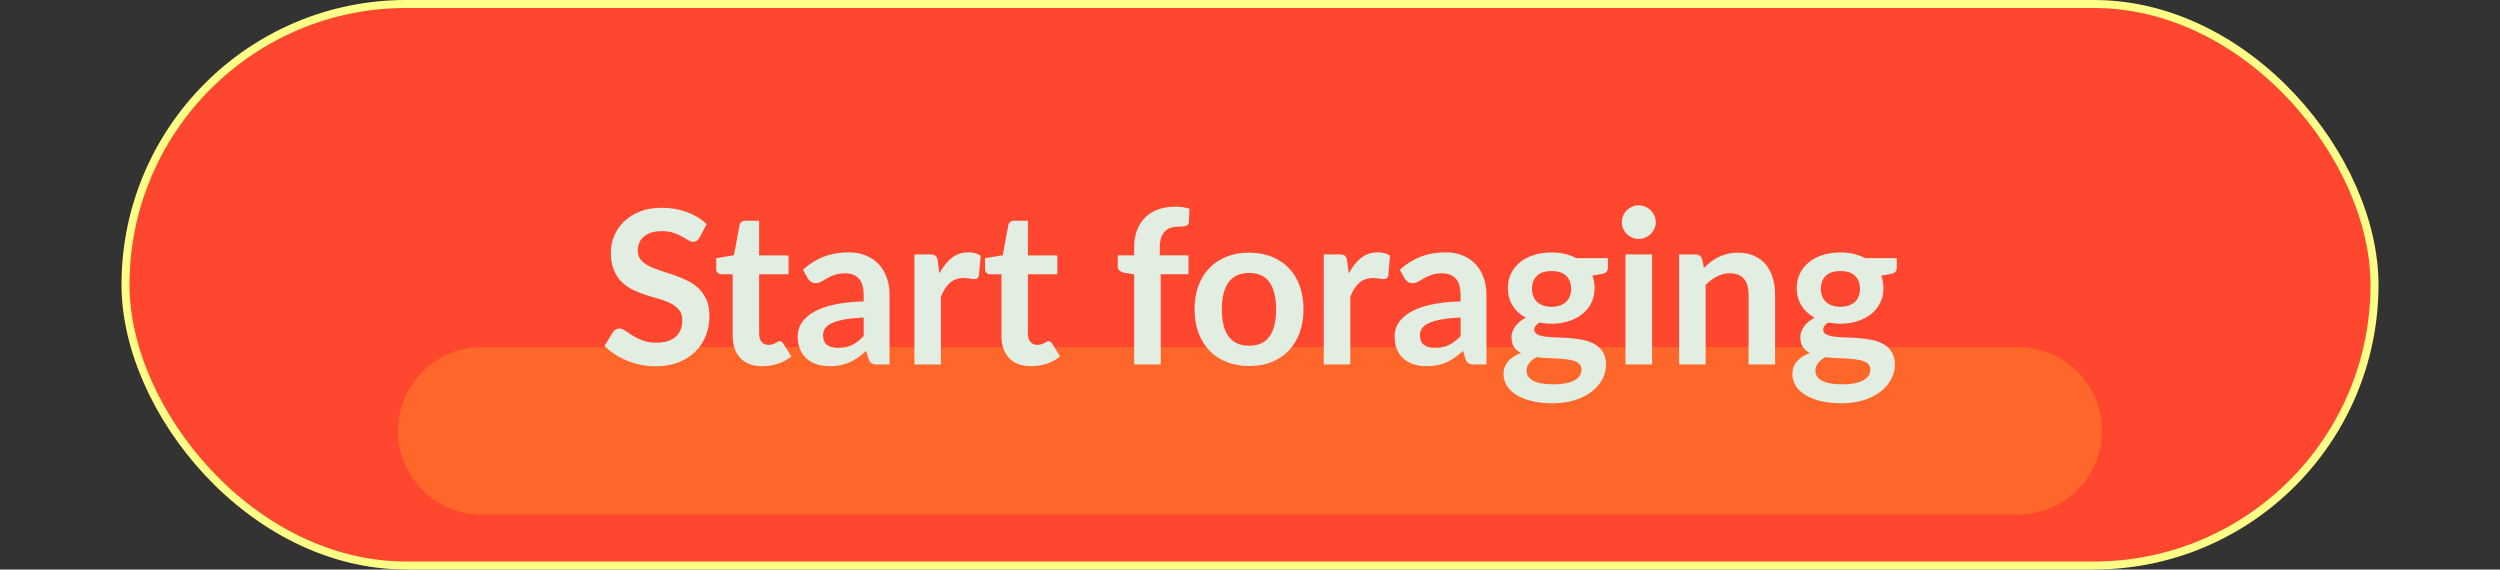 <?xml version="1.0" encoding="UTF-8"?><svg id="Layer_2" xmlns="http://www.w3.org/2000/svg" width="827.12" height="188.42" viewBox="0 0 827.12 188.42"><rect x="0" y="0" width="827.12" height="188.42" fill="#333333" stroke="none"/><defs><style>.cls-1{fill:#ff462e;stroke:#ff8;stroke-width:2.64px;}.cls-1,.cls-2{stroke-miterlimit:10;}.cls-2{fill:none;opacity:.2;stroke:#ffec19;stroke-linecap:round;stroke-width:55.39px;}.cls-3{fill:#e2eee1;stroke-width:0px;}</style></defs><g id="city"><rect class="cls-1" x="41.52" y="1.32" width="744.08" height="185.78" rx="92.89" ry="92.89"/><line class="cls-2" x1="159.39" y1="142.54" x2="667.73" y2="142.54"/><path class="cls-3" d="M231.43,78.59c-.28.5-.59.86-.91,1.08-.32.23-.72.34-1.19.34-.5,0-1.04-.18-1.62-.55-.58-.37-1.27-.77-2.08-1.22-.8-.45-1.75-.86-2.82-1.22s-2.35-.55-3.82-.55c-1.33,0-2.49.16-3.48.48s-1.83.76-2.5,1.33c-.67.57-1.18,1.25-1.51,2.04s-.5,1.66-.5,2.61c0,1.21.34,2.21,1.01,3.02.67.81,1.57,1.49,2.68,2.06,1.11.57,2.38,1.08,3.8,1.53,1.42.45,2.88.93,4.37,1.44,1.49.51,2.95,1.1,4.37,1.78s2.69,1.53,3.8,2.56c1.11,1.03,2.01,2.29,2.68,3.78.67,1.49,1.01,3.3,1.01,5.43,0,2.32-.4,4.49-1.19,6.51-.79,2.02-1.95,3.79-3.48,5.29s-3.39,2.69-5.59,3.55c-2.2.86-4.72,1.3-7.56,1.3-1.63,0-3.24-.16-4.83-.48-1.59-.32-3.11-.78-4.56-1.37-1.46-.59-2.82-1.3-4.1-2.13-1.28-.83-2.41-1.75-3.41-2.77l2.8-4.58c.24-.33.54-.61.92-.83.38-.22.78-.34,1.21-.34.59,0,1.23.24,1.92.73.69.49,1.5,1.02,2.45,1.62s2.05,1.13,3.32,1.62c1.27.49,2.79.73,4.56.73,2.72,0,4.83-.64,6.32-1.93s2.24-3.14,2.24-5.56c0-1.35-.34-2.45-1.01-3.3-.67-.85-1.57-1.57-2.68-2.15-1.11-.58-2.38-1.07-3.8-1.47-1.42-.4-2.86-.84-4.33-1.31-1.47-.47-2.91-1.04-4.33-1.7-1.42-.66-2.69-1.53-3.8-2.59-1.11-1.07-2.01-2.4-2.68-3.99s-1.01-3.57-1.01-5.91c0-1.87.37-3.69,1.12-5.47.75-1.77,1.83-3.35,3.25-4.72,1.42-1.37,3.17-2.47,5.25-3.3,2.08-.83,4.47-1.24,7.17-1.24,3.03,0,5.82.47,8.38,1.42,2.56.95,4.73,2.27,6.53,3.98l-2.38,4.51Z"/><path class="cls-3" d="M252.23,121.15c-3.17,0-5.6-.89-7.29-2.68-1.69-1.79-2.54-4.25-2.54-7.4v-20.34h-3.73c-.47,0-.88-.15-1.21-.46-.33-.31-.5-.77-.5-1.38v-3.48l5.86-.96,1.85-9.94c.12-.47.34-.84.67-1.1.33-.26.76-.39,1.28-.39h4.54v11.47h9.73v6.25h-9.73v19.74c0,1.14.28,2.02.83,2.66.56.64,1.32.96,2.29.96.54,0,1-.07,1.37-.2s.69-.27.96-.41c.27-.14.51-.28.73-.41s.43-.2.64-.2c.26,0,.47.07.64.2.17.13.34.33.53.58l2.63,4.26c-1.28,1.06-2.75,1.87-4.4,2.41-1.66.54-3.37.82-5.15.82Z"/><path class="cls-3" d="M265.65,89.24c4.19-3.83,9.23-5.75,15.12-5.75,2.13,0,4.04.35,5.72,1.05s3.1,1.67,4.26,2.91c1.16,1.24,2.04,2.73,2.65,4.46s.91,3.62.91,5.68v23h-3.98c-.83,0-1.47-.12-1.92-.37-.45-.25-.8-.75-1.06-1.51l-.78-2.63c-.92.83-1.82,1.56-2.7,2.18-.88.63-1.79,1.15-2.73,1.58-.95.43-1.96.75-3.04.98-1.08.22-2.27.34-3.57.34-1.54,0-2.96-.21-4.26-.62-1.3-.41-2.43-1.03-3.37-1.86-.95-.83-1.68-1.86-2.2-3.09-.52-1.23-.78-2.66-.78-4.29,0-.92.15-1.84.46-2.75.31-.91.81-1.78,1.51-2.61.7-.83,1.6-1.61,2.72-2.34,1.11-.73,2.48-1.37,4.1-1.92,1.62-.54,3.51-.99,5.66-1.33,2.15-.34,4.61-.55,7.38-.62v-2.13c0-2.44-.52-4.24-1.56-5.41-1.04-1.17-2.54-1.76-4.51-1.76-1.42,0-2.6.17-3.53.5-.94.33-1.76.7-2.47,1.12s-1.36.79-1.93,1.12c-.58.33-1.22.5-1.93.5-.62,0-1.14-.16-1.56-.48s-.77-.69-1.03-1.12l-1.56-2.8ZM285.74,105.04c-2.53.12-4.66.34-6.39.66-1.73.32-3.11.73-4.15,1.22-1.04.5-1.79,1.08-2.24,1.74-.45.66-.67,1.38-.67,2.17,0,1.54.46,2.64,1.37,3.3.91.66,2.1.99,3.57.99,1.8,0,3.36-.33,4.67-.98,1.31-.65,2.6-1.64,3.85-2.96v-6.14Z"/><path class="cls-3" d="M310.8,90.48c1.14-2.18,2.49-3.89,4.05-5.13,1.56-1.24,3.41-1.86,5.54-1.86,1.68,0,3.03.37,4.05,1.1l-.57,6.57c-.12.43-.29.73-.51.91s-.53.27-.91.27c-.35,0-.88-.06-1.58-.18-.7-.12-1.38-.18-2.04-.18-.97,0-1.83.14-2.59.43-.76.28-1.44.69-2.04,1.22-.6.53-1.14,1.18-1.6,1.93-.46.76-.89,1.62-1.3,2.59v22.44h-8.77v-36.42h5.15c.9,0,1.53.16,1.88.48.35.32.59.89.71,1.72l.53,4.12Z"/><path class="cls-3" d="M341.16,121.15c-3.17,0-5.6-.89-7.29-2.68-1.69-1.79-2.54-4.25-2.54-7.4v-20.34h-3.73c-.47,0-.88-.15-1.21-.46-.33-.31-.5-.77-.5-1.38v-3.48l5.86-.96,1.85-9.94c.12-.47.34-.84.67-1.1.33-.26.76-.39,1.28-.39h4.54v11.47h9.73v6.25h-9.73v19.74c0,1.14.28,2.02.83,2.66.56.64,1.32.96,2.29.96.54,0,1-.07,1.37-.2s.69-.27.96-.41c.27-.14.51-.28.73-.41s.43-.2.64-.2c.26,0,.47.07.64.2.17.13.34.33.53.58l2.63,4.26c-1.28,1.06-2.75,1.87-4.4,2.41-1.66.54-3.37.82-5.15.82Z"/><path class="cls-3" d="M375.24,120.59v-29.82l-3.16-.5c-.69-.14-1.24-.38-1.65-.73-.42-.34-.62-.83-.62-1.47v-3.59h5.43v-2.7c0-2.08.31-3.95.94-5.61.63-1.66,1.53-3.07,2.7-4.22,1.17-1.16,2.6-2.05,4.28-2.66,1.68-.62,3.57-.92,5.68-.92,1.68,0,3.24.23,4.69.67l-.18,4.4c-.02.33-.12.6-.28.8-.17.2-.38.36-.66.46-.27.11-.58.18-.94.21-.35.04-.73.05-1.14.05-1.04,0-1.97.11-2.79.34-.82.23-1.51.62-2.08,1.17-.57.56-1,1.29-1.3,2.2-.3.91-.44,2.04-.44,3.39v2.41h9.48v6.25h-9.19v29.86h-8.77Z"/><path class="cls-3" d="M413.29,83.59c2.7,0,5.15.44,7.37,1.31,2.21.88,4.11,2.12,5.68,3.73,1.57,1.61,2.79,3.57,3.64,5.89.85,2.32,1.28,4.91,1.28,7.77s-.43,5.49-1.28,7.81c-.85,2.32-2.06,4.3-3.64,5.93s-3.47,2.89-5.68,3.76c-2.21.88-4.67,1.31-7.37,1.31s-5.2-.44-7.42-1.31c-2.22-.88-4.12-2.13-5.7-3.76-1.57-1.63-2.79-3.61-3.66-5.93-.86-2.32-1.29-4.92-1.29-7.81s.43-5.46,1.29-7.77,2.08-4.28,3.66-5.89c1.57-1.61,3.47-2.85,5.7-3.73,2.22-.88,4.7-1.31,7.42-1.31ZM413.29,114.37c3.03,0,5.27-1.02,6.73-3.05,1.46-2.04,2.18-5.02,2.18-8.95s-.73-6.92-2.18-8.98c-1.46-2.06-3.7-3.09-6.73-3.09s-5.36,1.04-6.83,3.11c-1.48,2.07-2.22,5.06-2.22,8.96s.74,6.88,2.22,8.93c1.48,2.05,3.76,3.07,6.83,3.07Z"/><path class="cls-3" d="M446.24,90.48c1.14-2.18,2.49-3.89,4.05-5.13,1.56-1.24,3.41-1.86,5.54-1.86,1.68,0,3.03.37,4.05,1.1l-.57,6.57c-.12.43-.29.73-.51.91s-.53.27-.91.27c-.35,0-.88-.06-1.58-.18-.7-.12-1.38-.18-2.04-.18-.97,0-1.83.14-2.59.43-.76.28-1.44.69-2.04,1.22-.6.53-1.14,1.18-1.6,1.93-.46.76-.89,1.62-1.3,2.59v22.44h-8.77v-36.42h5.15c.9,0,1.53.16,1.88.48.35.32.59.89.71,1.72l.53,4.12Z"/><path class="cls-3" d="M463.13,89.24c4.19-3.83,9.23-5.75,15.12-5.75,2.13,0,4.04.35,5.72,1.05s3.1,1.67,4.26,2.91c1.16,1.24,2.04,2.73,2.65,4.46s.91,3.62.91,5.68v23h-3.98c-.83,0-1.47-.12-1.92-.37-.45-.25-.8-.75-1.06-1.51l-.78-2.63c-.92.83-1.82,1.56-2.7,2.18-.88.63-1.79,1.15-2.73,1.58-.95.43-1.96.75-3.04.98-1.08.22-2.27.34-3.57.34-1.54,0-2.96-.21-4.26-.62-1.3-.41-2.43-1.03-3.37-1.86-.95-.83-1.68-1.86-2.2-3.09-.52-1.23-.78-2.66-.78-4.29,0-.92.15-1.84.46-2.75.31-.91.81-1.78,1.51-2.61.7-.83,1.6-1.61,2.72-2.34,1.11-.73,2.48-1.37,4.1-1.92,1.62-.54,3.51-.99,5.66-1.33,2.15-.34,4.61-.55,7.38-.62v-2.13c0-2.44-.52-4.24-1.56-5.41-1.04-1.17-2.54-1.76-4.51-1.76-1.42,0-2.6.17-3.53.5-.94.33-1.76.7-2.47,1.12s-1.36.79-1.93,1.12c-.58.33-1.22.5-1.93.5-.62,0-1.14-.16-1.56-.48s-.77-.69-1.03-1.12l-1.56-2.8ZM483.23,105.04c-2.53.12-4.66.34-6.39.66-1.73.32-3.11.73-4.15,1.22-1.04.5-1.79,1.08-2.24,1.74-.45.66-.67,1.38-.67,2.17,0,1.54.46,2.64,1.37,3.3.91.66,2.1.99,3.57.99,1.8,0,3.36-.33,4.67-.98,1.31-.65,2.6-1.64,3.85-2.96v-6.14Z"/><path class="cls-3" d="M531.97,85.41v3.27c0,1.04-.63,1.68-1.88,1.92l-3.27.6c.5,1.25.75,2.63.75,4.12,0,1.8-.36,3.43-1.08,4.88-.72,1.46-1.72,2.69-3,3.71-1.28,1.02-2.79,1.8-4.53,2.36-1.74.56-3.62.83-5.63.83-.71,0-1.4-.04-2.06-.11-.66-.07-1.31-.17-1.95-.28-1.14.69-1.7,1.46-1.7,2.31,0,.73.34,1.27,1.01,1.62.67.34,1.57.59,2.68.73,1.11.14,2.38.23,3.8.27,1.42.04,2.88.11,4.37.23,1.49.12,2.95.33,4.37.62s2.69.76,3.8,1.4c1.11.64,2.01,1.51,2.68,2.61.67,1.1,1.01,2.52,1.01,4.24,0,1.61-.4,3.17-1.19,4.69-.79,1.51-1.94,2.86-3.44,4.05s-3.35,2.14-5.54,2.86c-2.19.72-4.68,1.08-7.47,1.08s-5.14-.27-7.17-.8-3.73-1.24-5.08-2.13-2.36-1.91-3.02-3.07c-.66-1.16-.99-2.37-.99-3.62,0-1.7.51-3.13,1.54-4.28,1.03-1.15,2.44-2.06,4.24-2.75-.97-.5-1.74-1.16-2.31-1.99-.57-.83-.85-1.92-.85-3.27,0-.54.1-1.11.3-1.69.2-.58.5-1.15.89-1.72s.88-1.11,1.47-1.62c.59-.51,1.29-.96,2.09-1.37-1.85-.99-3.3-2.32-4.35-3.98-1.05-1.66-1.58-3.6-1.58-5.82,0-1.8.36-3.43,1.08-4.88s1.73-2.7,3.02-3.73,2.82-1.82,4.58-2.36c1.76-.54,3.69-.82,5.77-.82,1.56,0,3.03.16,4.4.48,1.37.32,2.63.79,3.76,1.4h10.47ZM523.24,122.22c0-.71-.21-1.29-.64-1.74s-1.01-.8-1.74-1.05c-.73-.25-1.59-.43-2.57-.55-.98-.12-2.02-.21-3.12-.27-1.1-.06-2.24-.11-3.41-.16-1.17-.05-2.31-.14-3.43-.28-.97.54-1.76,1.18-2.36,1.92s-.91,1.58-.91,2.56c0,.64.16,1.24.48,1.79.32.56.83,1.04,1.53,1.44.7.4,1.6.72,2.72.94,1.11.22,2.47.34,4.08.34s3.04-.12,4.22-.37c1.18-.25,2.16-.59,2.93-1.03.77-.44,1.33-.96,1.69-1.56.35-.6.53-1.26.53-1.97ZM513.33,101.49c1.09,0,2.04-.15,2.84-.44.8-.3,1.47-.7,2.01-1.22s.93-1.15,1.21-1.88c.27-.73.41-1.54.41-2.41,0-1.8-.54-3.22-1.62-4.28-1.08-1.05-2.69-1.58-4.85-1.58s-3.77.53-4.85,1.58c-1.08,1.05-1.62,2.48-1.62,4.28,0,.85.14,1.65.41,2.38.27.73.67,1.37,1.21,1.9s1.21.95,2.02,1.24c.82.3,1.76.44,2.82.44Z"/><path class="cls-3" d="M547.8,73.55c0,.76-.15,1.47-.46,2.13s-.72,1.24-1.22,1.74-1.11.89-1.79,1.19c-.69.3-1.42.44-2.2.44s-1.47-.15-2.15-.44c-.67-.3-1.26-.69-1.76-1.19s-.89-1.08-1.19-1.74-.44-1.37-.44-2.13.15-1.51.44-2.2.69-1.28,1.19-1.78,1.08-.89,1.76-1.19c.67-.29,1.39-.44,2.15-.44s1.51.15,2.2.44c.69.3,1.28.69,1.79,1.19s.92,1.09,1.22,1.78.46,1.42.46,2.2ZM546.59,84.16v36.42h-8.8v-36.42h8.8Z"/><path class="cls-3" d="M563.74,88.64c.73-.73,1.51-1.41,2.33-2.04s1.68-1.16,2.59-1.6c.91-.44,1.89-.78,2.93-1.03,1.04-.25,2.18-.37,3.41-.37,1.99,0,3.75.34,5.29,1.01,1.54.67,2.82,1.62,3.85,2.84,1.03,1.22,1.81,2.67,2.34,4.37.53,1.69.8,3.56.8,5.59v23.18h-8.77v-23.18c0-2.22-.51-3.95-1.53-5.17-1.02-1.22-2.57-1.83-4.65-1.83-1.51,0-2.93.34-4.26,1.03s-2.58,1.62-3.76,2.8v26.34h-8.77v-36.42h5.36c1.14,0,1.88.53,2.24,1.6l.6,2.88Z"/><path class="cls-3" d="M627.54,85.41v3.27c0,1.04-.63,1.68-1.88,1.92l-3.27.6c.5,1.25.75,2.63.75,4.12,0,1.8-.36,3.43-1.08,4.88-.72,1.46-1.72,2.69-3,3.71-1.28,1.02-2.79,1.8-4.53,2.36-1.74.56-3.62.83-5.63.83-.71,0-1.4-.04-2.06-.11-.66-.07-1.31-.17-1.95-.28-1.14.69-1.7,1.46-1.7,2.31,0,.73.34,1.27,1.01,1.62.67.34,1.57.59,2.68.73,1.11.14,2.38.23,3.8.27,1.42.04,2.88.11,4.37.23,1.49.12,2.95.33,4.37.62s2.69.76,3.8,1.4c1.11.64,2.01,1.51,2.68,2.61.67,1.1,1.01,2.52,1.01,4.24,0,1.61-.4,3.17-1.19,4.69-.79,1.51-1.94,2.86-3.44,4.05s-3.35,2.14-5.54,2.86c-2.19.72-4.68,1.08-7.47,1.08s-5.14-.27-7.17-.8-3.73-1.24-5.08-2.13-2.36-1.91-3.02-3.07c-.66-1.16-.99-2.37-.99-3.62,0-1.7.51-3.13,1.54-4.28,1.03-1.15,2.44-2.06,4.24-2.75-.97-.5-1.74-1.16-2.31-1.99-.57-.83-.85-1.92-.85-3.27,0-.54.1-1.11.3-1.69.2-.58.5-1.15.89-1.72s.88-1.11,1.47-1.62c.59-.51,1.29-.96,2.09-1.37-1.85-.99-3.3-2.32-4.35-3.98-1.05-1.66-1.58-3.6-1.58-5.82,0-1.8.36-3.43,1.08-4.88s1.73-2.7,3.02-3.73,2.82-1.82,4.58-2.36c1.76-.54,3.69-.82,5.77-.82,1.56,0,3.03.16,4.4.48,1.37.32,2.63.79,3.76,1.4h10.47ZM618.8,122.22c0-.71-.21-1.29-.64-1.74s-1.01-.8-1.74-1.05c-.73-.25-1.59-.43-2.57-.55-.98-.12-2.02-.21-3.12-.27-1.1-.06-2.24-.11-3.41-.16-1.17-.05-2.31-.14-3.43-.28-.97.54-1.76,1.18-2.36,1.92s-.91,1.58-.91,2.56c0,.64.16,1.24.48,1.79.32.56.83,1.04,1.53,1.44.7.4,1.6.72,2.72.94,1.11.22,2.47.34,4.08.34s3.04-.12,4.22-.37c1.18-.25,2.16-.59,2.93-1.03.77-.44,1.33-.96,1.69-1.56.35-.6.53-1.26.53-1.97ZM608.9,101.49c1.09,0,2.04-.15,2.84-.44.8-.3,1.47-.7,2.01-1.22s.93-1.15,1.21-1.88c.27-.73.41-1.54.41-2.41,0-1.8-.54-3.22-1.62-4.28-1.08-1.05-2.69-1.58-4.85-1.58s-3.77.53-4.85,1.58c-1.08,1.05-1.62,2.48-1.62,4.28,0,.85.14,1.65.41,2.38.27.73.67,1.37,1.21,1.9s1.21.95,2.02,1.24c.82.3,1.76.44,2.82.44Z"/></g></svg>